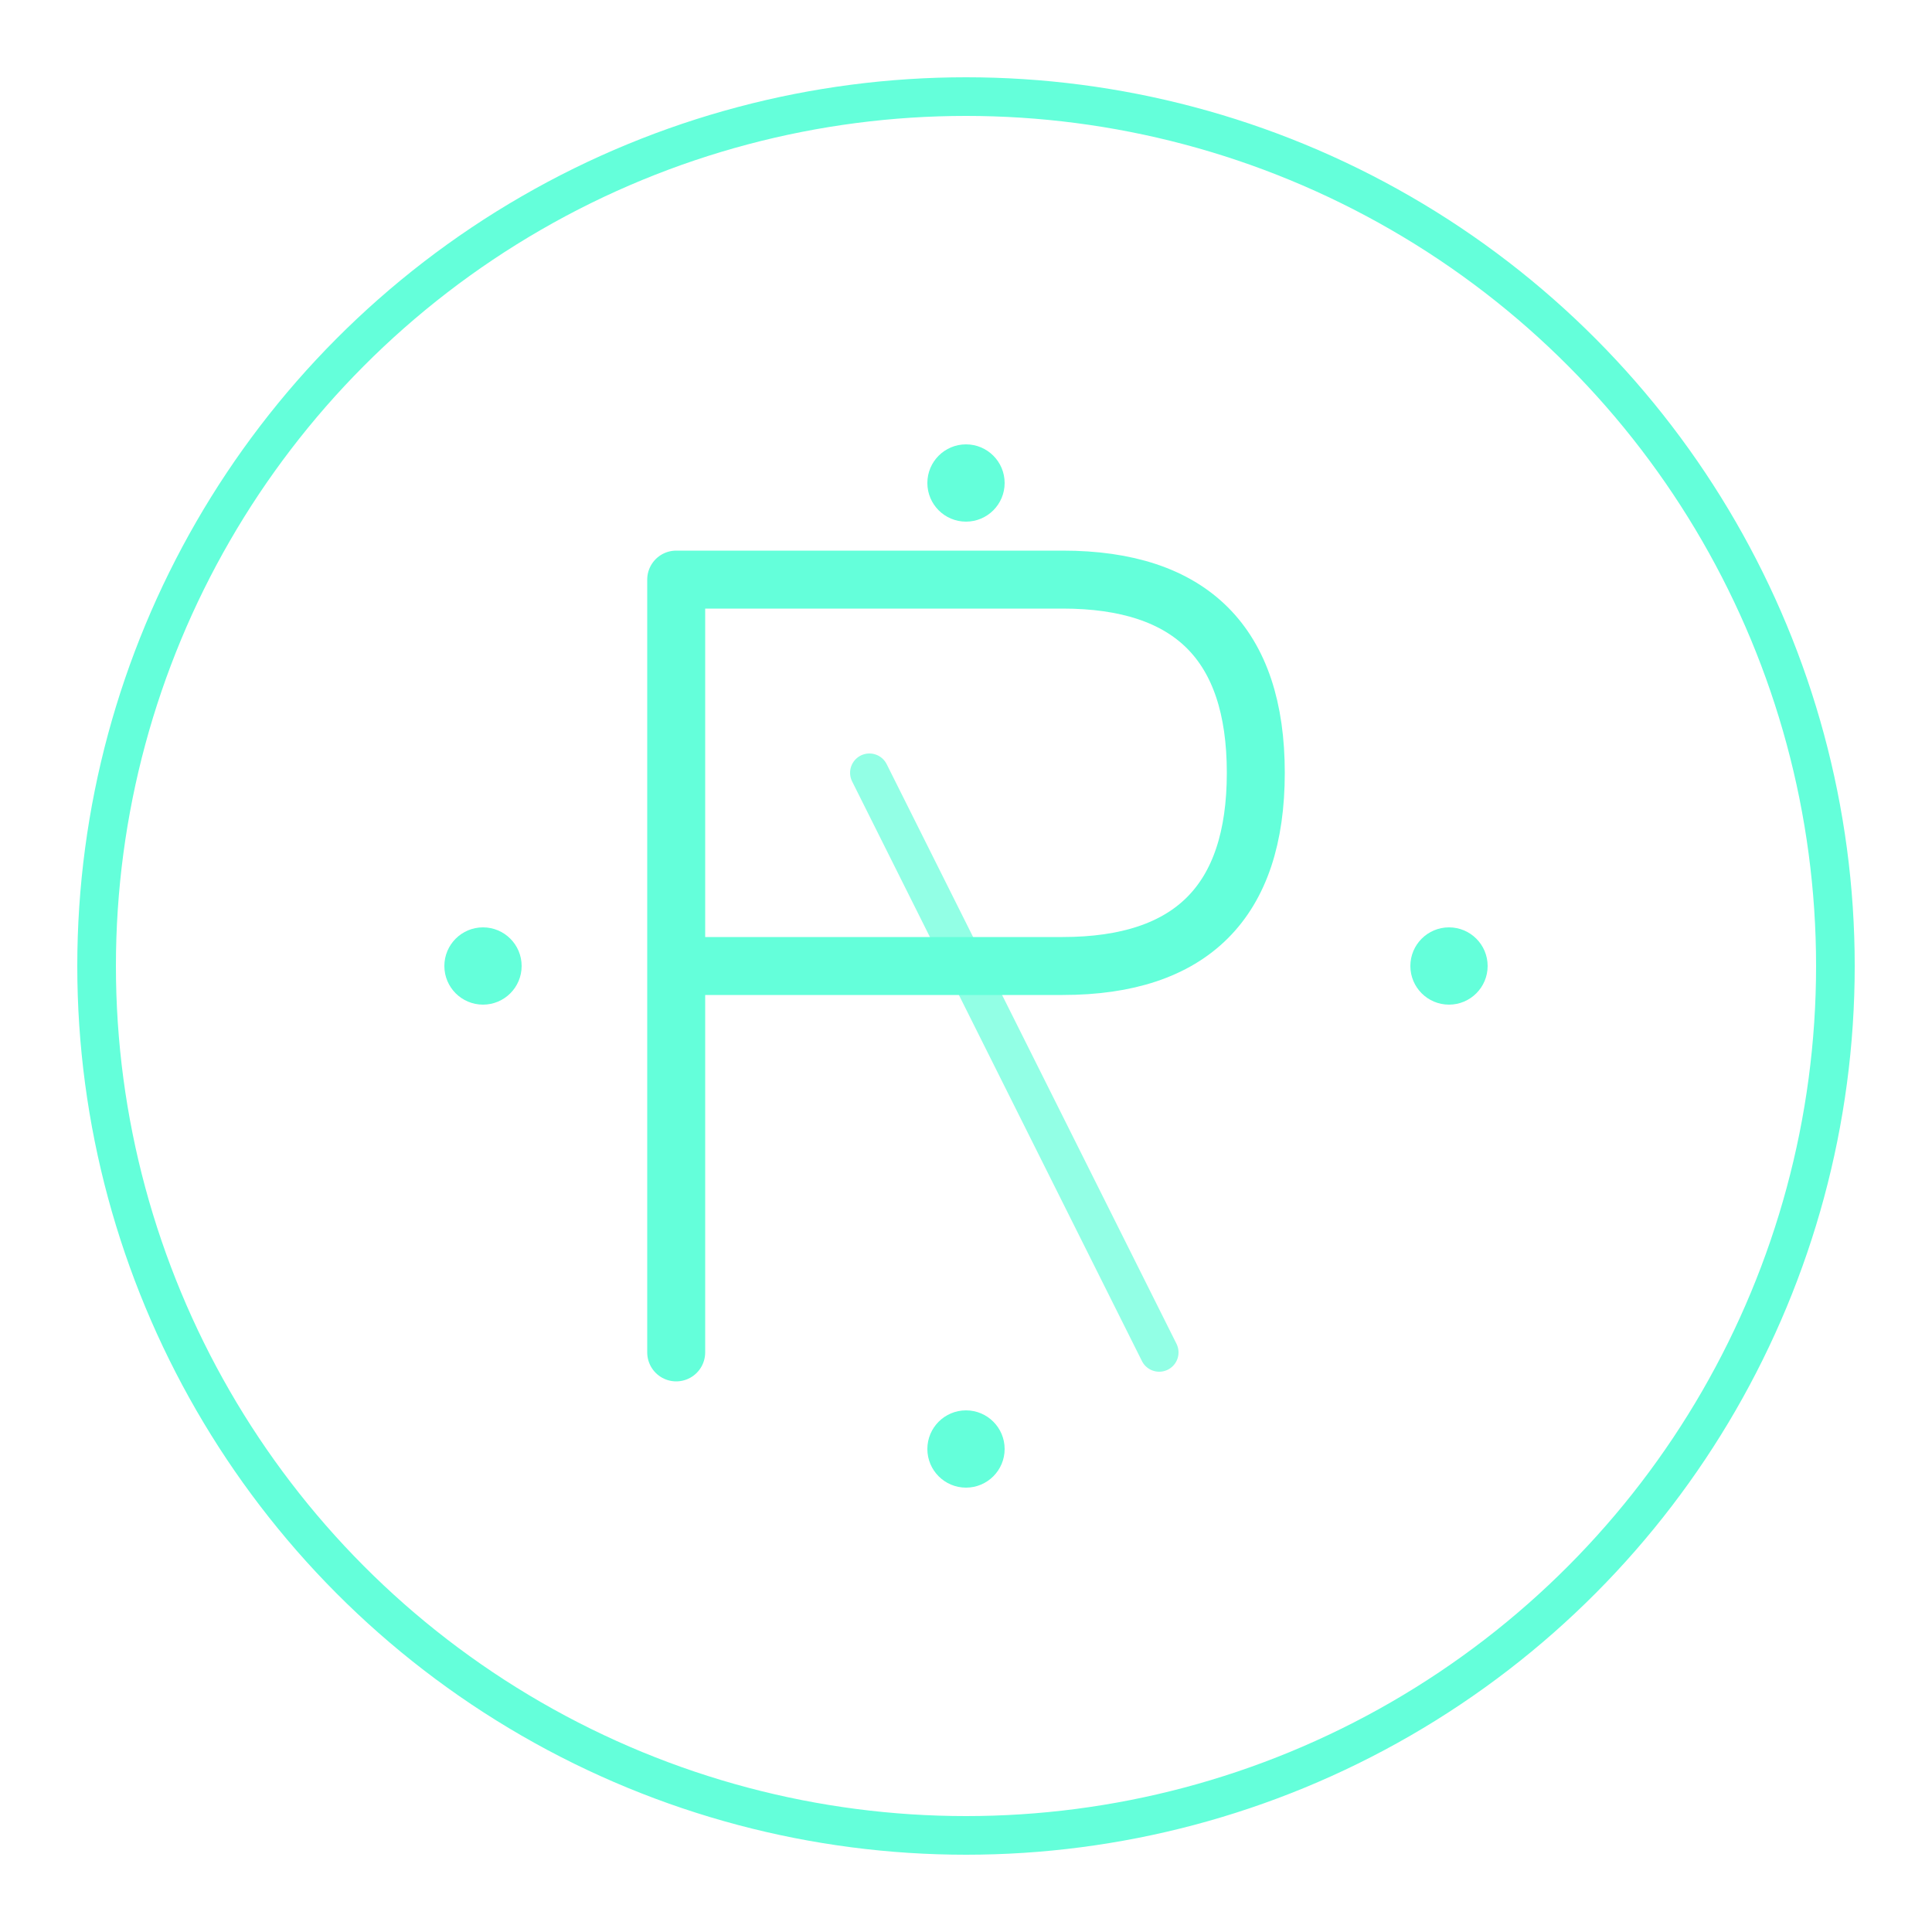 <svg xmlns="http://www.w3.org/2000/svg" viewBox="0 0 100 100">
  <!-- Background Circle -->
  <circle cx="50" cy="50" r="45" fill="none" stroke="#64ffda" stroke-width="2"/>
  
  <!-- Main "P" shape -->
  <path d="M35 30 L35 70 M35 30 L55 30 Q65 30 65 40 T55 50 L35 50" 
        fill="none" 
        stroke="#64ffda" 
        stroke-width="3" 
        stroke-linecap="round" 
        stroke-linejoin="round"/>
  
  <!-- "R" shape hidden in design -->
  <path d="M45 40 L60 70" 
        fill="none" 
        stroke="#64ffda" 
        stroke-width="2" 
        stroke-linecap="round" 
        opacity="0.7"/>
        
  <!-- Decorative dots -->
  <circle cx="50" cy="25" r="2" fill="#64ffda"/>
  <circle cx="50" cy="75" r="2" fill="#64ffda"/>
  <circle cx="25" cy="50" r="2" fill="#64ffda"/>
  <circle cx="75" cy="50" r="2" fill="#64ffda"/>
</svg>